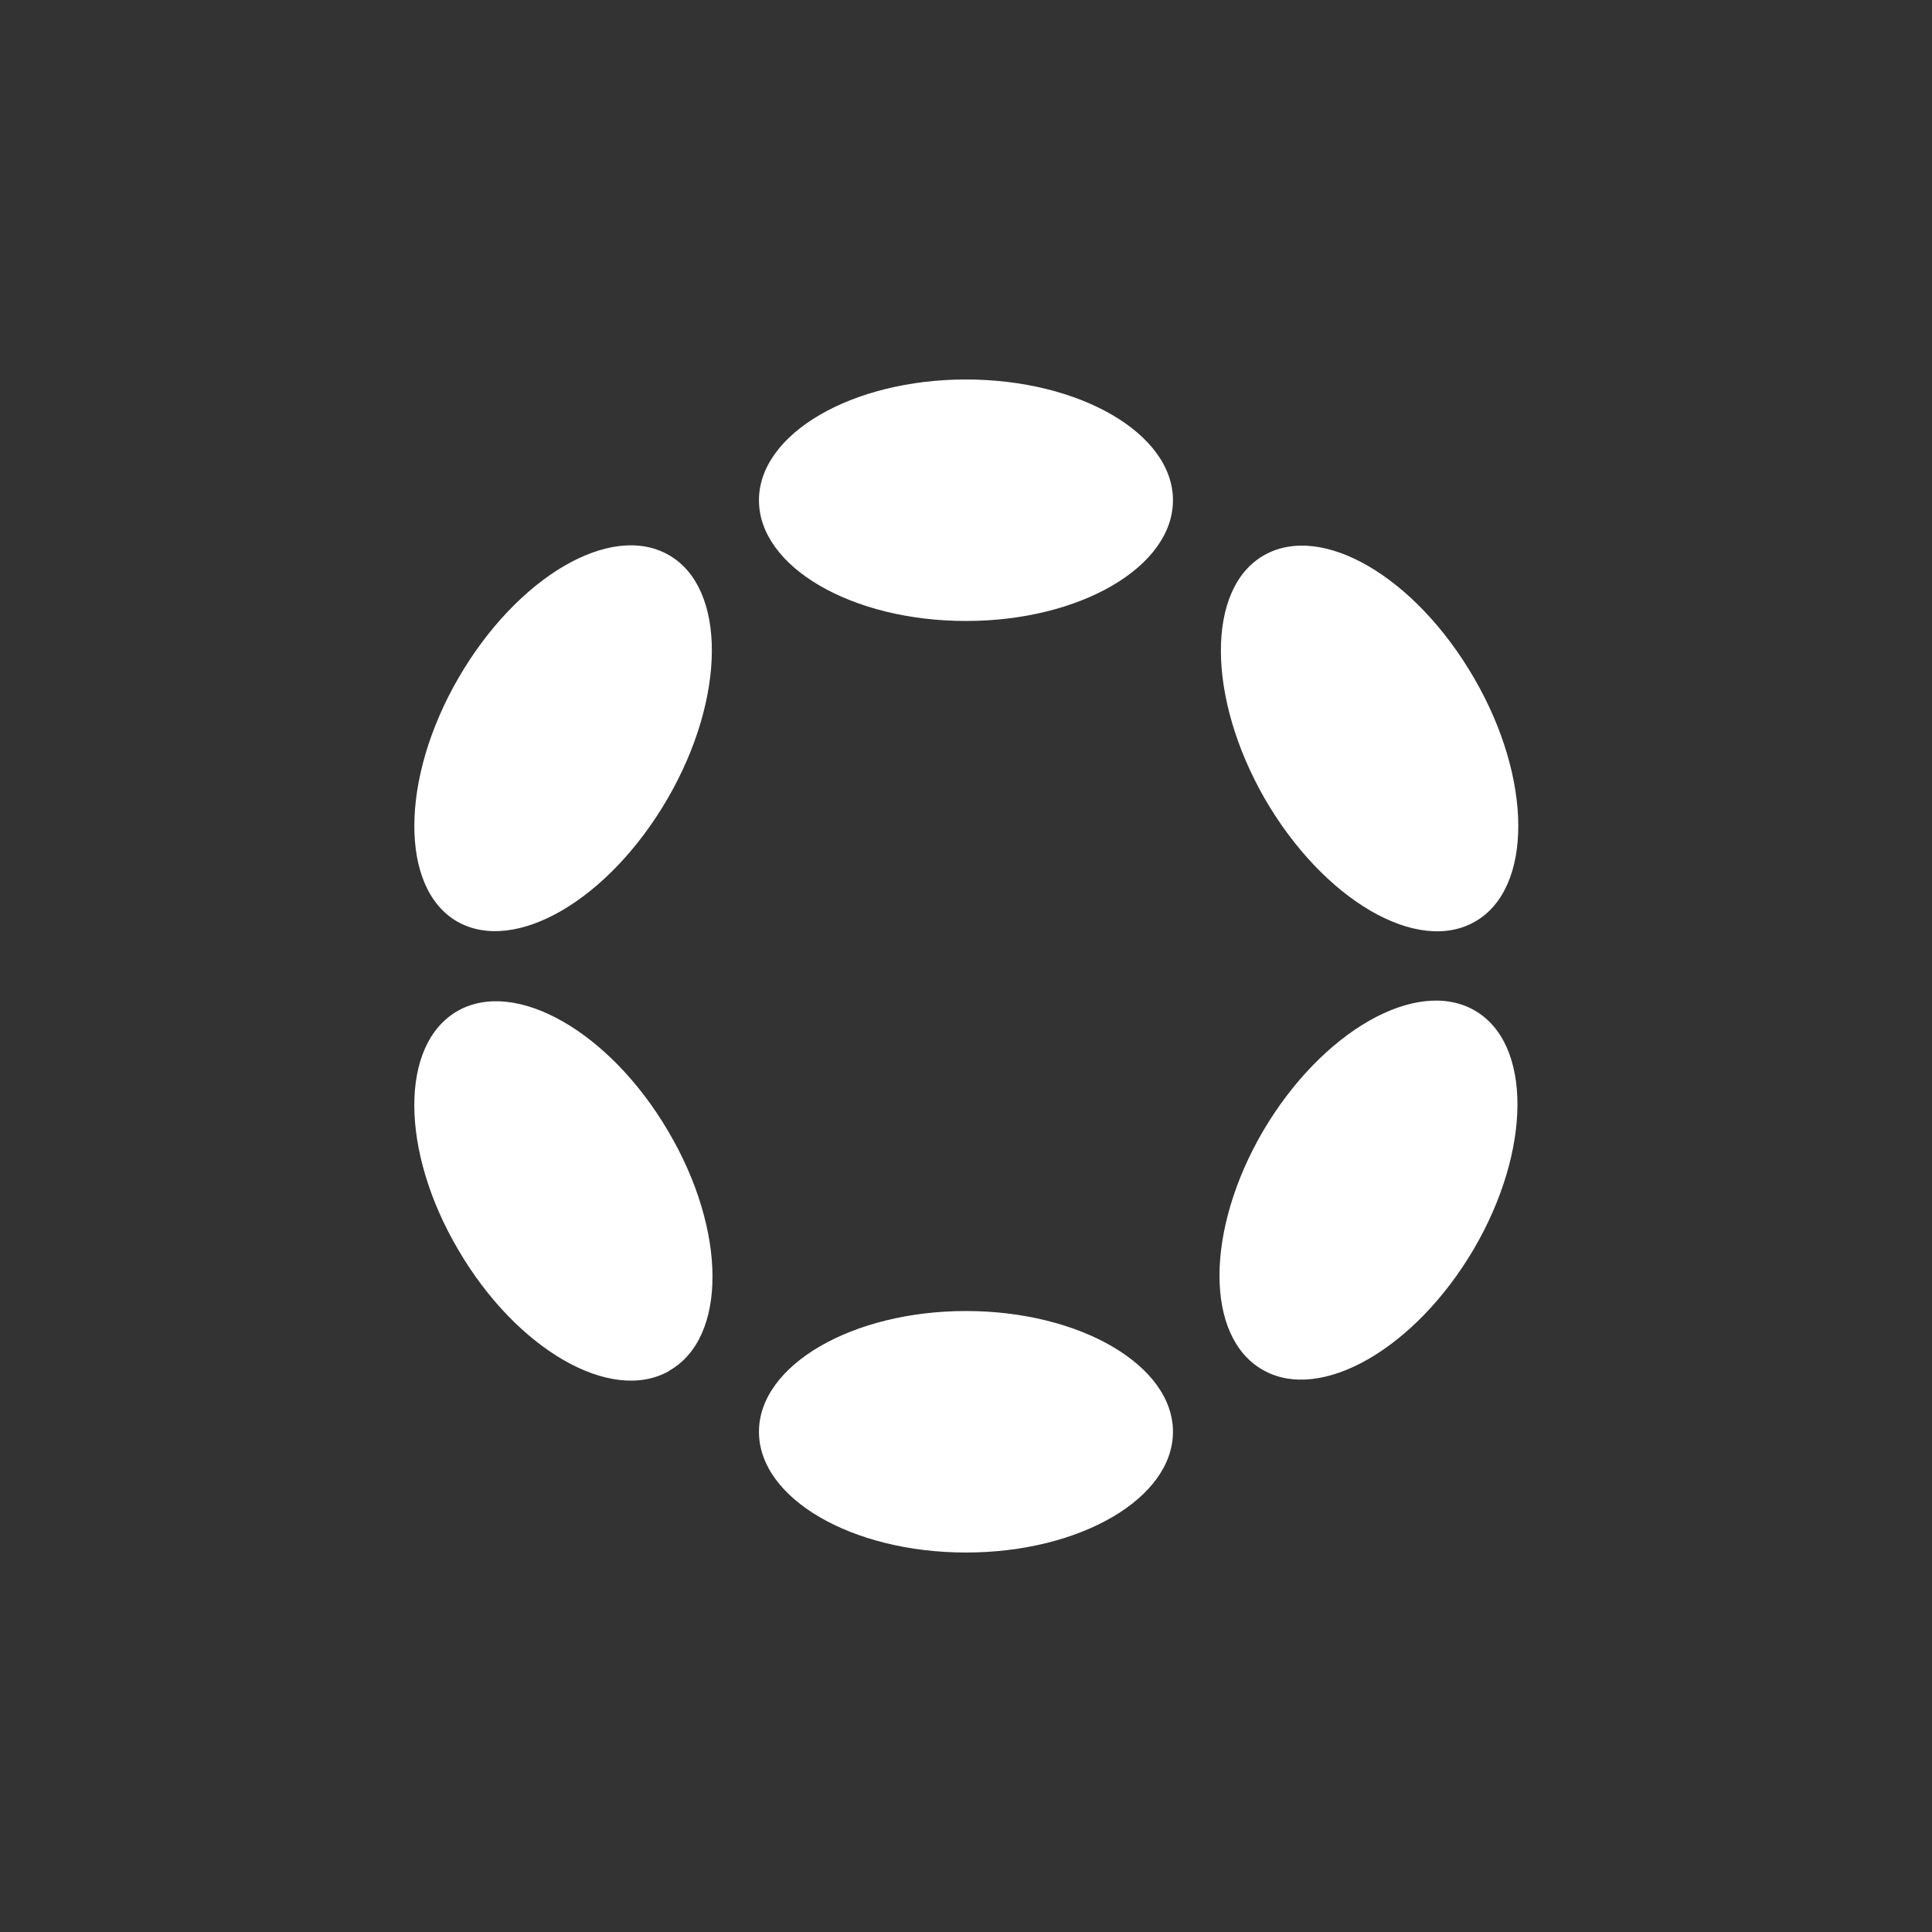 <svg width="24" height="24" viewBox="0 0 24 24" fill="none" xmlns="http://www.w3.org/2000/svg">
<rect x="0" y="0" width="24" height="24" fill="#333333" stroke="none"/>
<path d="M14.571 6.214C14.571 7.042 13.418 7.714 12 7.714C10.581 7.714 9.428 7.042 9.428 6.214C9.428 5.387 10.586 4.714 12 4.714C13.414 4.714 14.571 5.387 14.571 6.214ZM14.571 17.786C14.571 18.613 13.418 19.286 12 19.286C10.581 19.286 9.428 18.613 9.428 17.786C9.428 16.959 10.586 16.286 12 16.286C13.414 16.286 14.571 16.959 14.571 17.786ZM8.293 9.921C9.021 8.666 9.026 7.307 8.31 6.896C7.59 6.48 6.424 7.166 5.696 8.421C4.967 9.677 4.967 11.036 5.678 11.447C6.398 11.859 7.564 11.177 8.293 9.921ZM18.313 12.549C19.033 12.956 19.029 14.289 18.304 15.523C17.576 16.757 16.406 17.426 15.69 17.019C14.966 16.611 14.97 15.279 15.694 14.044C16.423 12.81 17.593 12.142 18.313 12.549ZM8.314 17.027C9.034 16.62 9.03 15.287 8.301 14.053C7.577 12.819 6.407 12.15 5.687 12.557C4.963 12.969 4.967 14.297 5.696 15.531C6.42 16.766 7.59 17.439 8.31 17.032L8.314 17.027ZM18.313 8.426C19.041 9.681 19.041 11.036 18.326 11.447C17.61 11.863 16.44 11.181 15.711 9.921C14.991 8.666 14.983 7.311 15.698 6.9C16.419 6.484 17.584 7.166 18.313 8.426Z" fill="white"/>
</svg>
